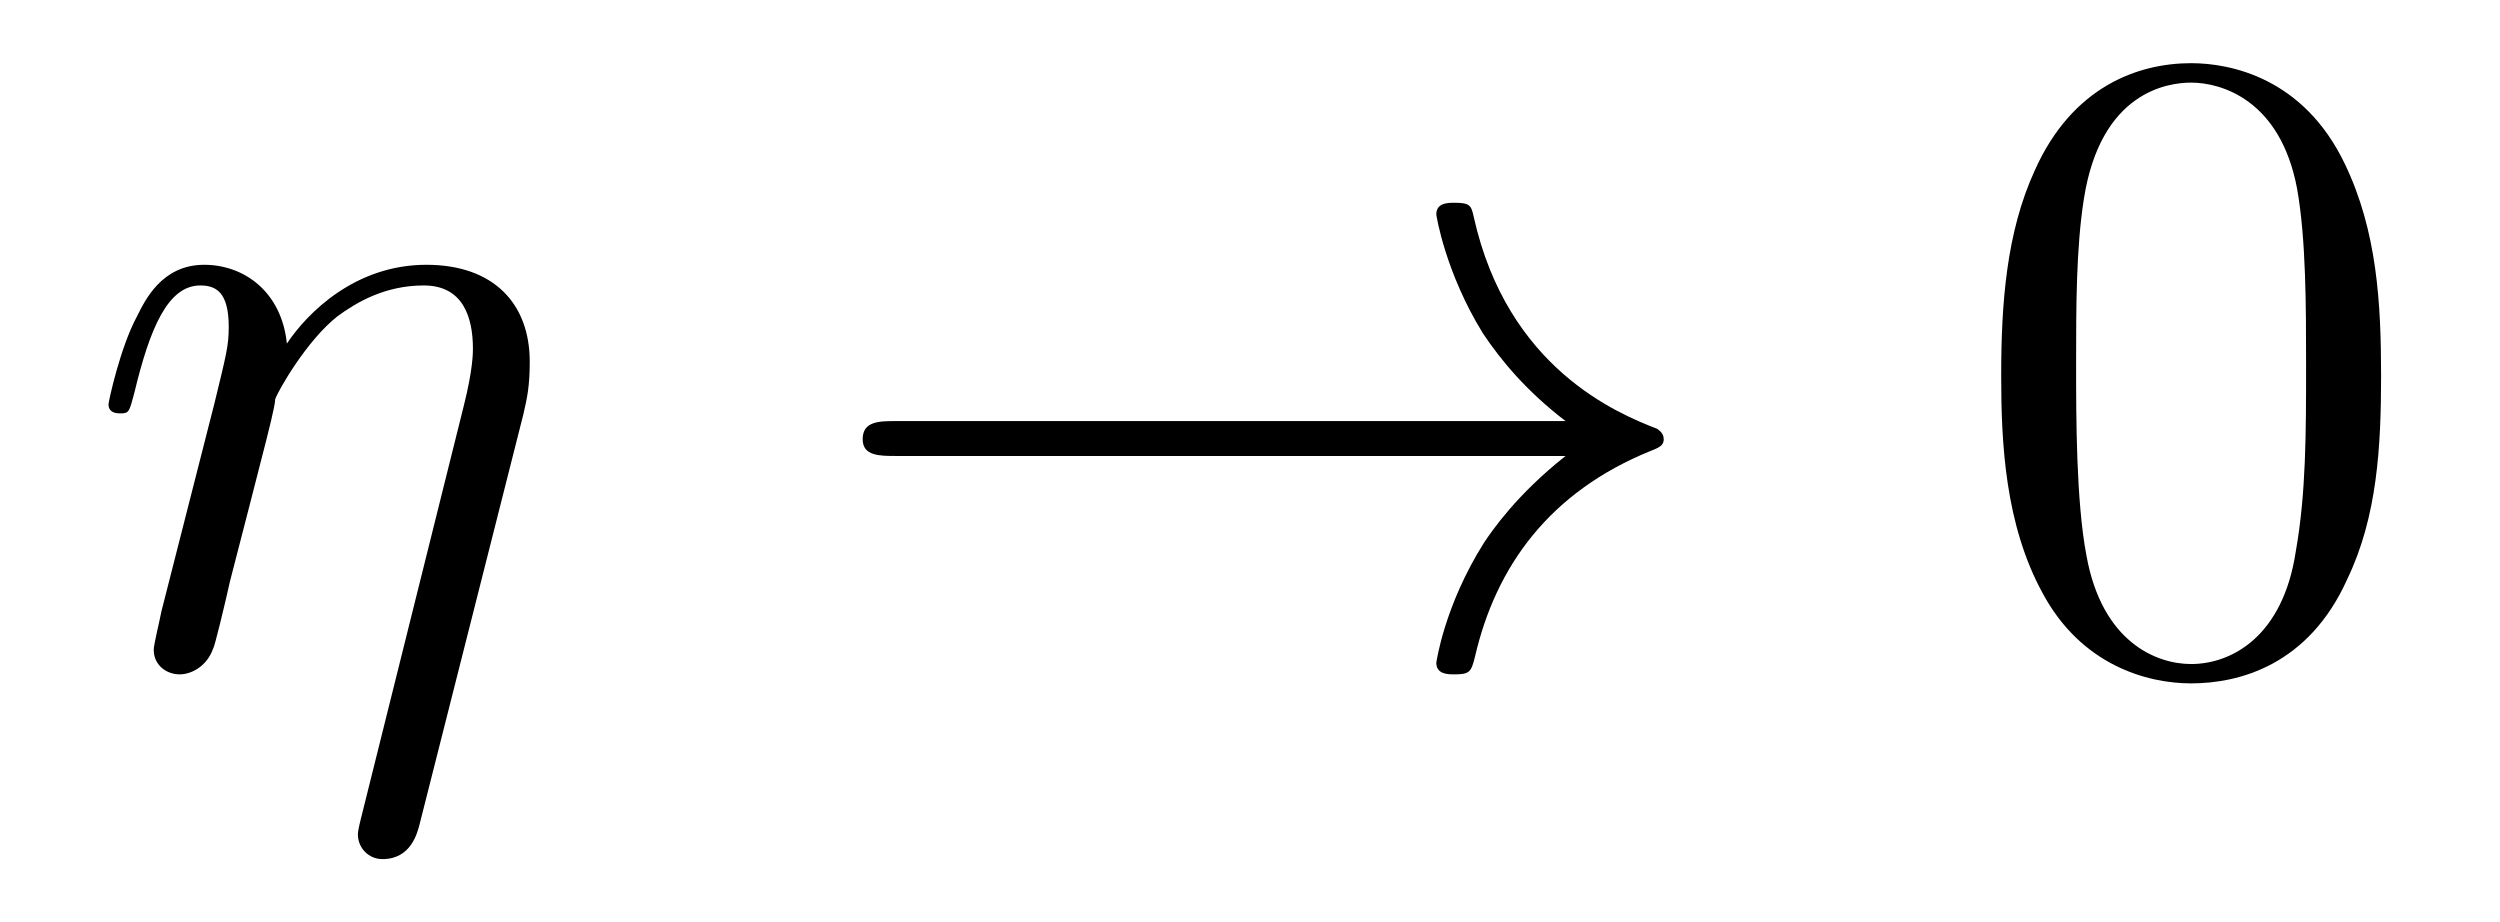 <?xml version="1.0" encoding="UTF-8"?>
<svg xmlns="http://www.w3.org/2000/svg" xmlns:xlink="http://www.w3.org/1999/xlink" viewBox="0 0 30.232 11.151" version="1.2">
<defs>
<g>
<symbol overflow="visible" id="glyph0-0">
<path style="stroke:none;" d=""/>
</symbol>
<symbol overflow="visible" id="glyph0-1">
<path style="stroke:none;" d="M 5.328 -3.016 C 5.375 -3.219 5.406 -3.359 5.406 -3.656 C 5.406 -4.359 4.969 -4.828 4.156 -4.828 C 3.297 -4.828 2.719 -4.25 2.469 -3.875 C 2.406 -4.5 1.953 -4.828 1.469 -4.828 C 0.953 -4.828 0.75 -4.391 0.656 -4.203 C 0.453 -3.828 0.312 -3.172 0.312 -3.141 C 0.312 -3.031 0.422 -3.031 0.453 -3.031 C 0.562 -3.031 0.562 -3.047 0.625 -3.281 C 0.812 -4.062 1.031 -4.578 1.422 -4.578 C 1.609 -4.578 1.766 -4.5 1.766 -4.078 C 1.766 -3.844 1.734 -3.734 1.594 -3.156 L 0.953 -0.641 C 0.922 -0.484 0.859 -0.234 0.859 -0.172 C 0.859 0.016 1.016 0.125 1.172 0.125 C 1.312 0.125 1.5 0.031 1.578 -0.188 C 1.594 -0.203 1.719 -0.719 1.781 -1 L 2.031 -1.969 C 2.094 -2.219 2.156 -2.453 2.219 -2.703 C 2.234 -2.766 2.328 -3.125 2.328 -3.203 C 2.359 -3.297 2.703 -3.906 3.078 -4.203 C 3.312 -4.375 3.656 -4.578 4.125 -4.578 C 4.594 -4.578 4.719 -4.203 4.719 -3.812 C 4.719 -3.766 4.719 -3.562 4.609 -3.125 L 3.359 1.891 C 3.328 2.016 3.328 2.047 3.328 2.062 C 3.328 2.219 3.453 2.359 3.625 2.359 C 3.969 2.359 4.047 2.047 4.078 1.922 Z M 5.328 -3.016 "/>
</symbol>
<symbol overflow="visible" id="glyph1-0">
<path style="stroke:none;" d=""/>
</symbol>
<symbol overflow="visible" id="glyph1-1">
<path style="stroke:none;" d="M 9.094 -2.516 C 8.5 -2.047 8.203 -1.609 8.109 -1.469 C 7.625 -0.703 7.531 -0.016 7.531 -0.016 C 7.531 0.125 7.672 0.125 7.75 0.125 C 7.938 0.125 7.953 0.094 8 -0.094 C 8.25 -1.172 8.891 -2.078 10.125 -2.578 C 10.25 -2.625 10.281 -2.656 10.281 -2.719 C 10.281 -2.797 10.219 -2.828 10.203 -2.844 C 9.719 -3.031 8.391 -3.578 7.984 -5.406 C 7.953 -5.547 7.938 -5.578 7.75 -5.578 C 7.672 -5.578 7.531 -5.578 7.531 -5.438 C 7.531 -5.422 7.641 -4.734 8.094 -4 C 8.312 -3.672 8.625 -3.297 9.094 -2.938 L 1 -2.938 C 0.797 -2.938 0.594 -2.938 0.594 -2.719 C 0.594 -2.516 0.797 -2.516 1 -2.516 Z M 9.094 -2.516 "/>
</symbol>
<symbol overflow="visible" id="glyph2-0">
<path style="stroke:none;" d=""/>
</symbol>
<symbol overflow="visible" id="glyph2-1">
<path style="stroke:none;" d="M 5.016 -3.484 C 5.016 -4.359 4.969 -5.234 4.578 -6.047 C 4.078 -7.094 3.188 -7.266 2.719 -7.266 C 2.078 -7.266 1.281 -6.984 0.828 -5.969 C 0.484 -5.219 0.422 -4.359 0.422 -3.484 C 0.422 -2.672 0.469 -1.688 0.922 -0.859 C 1.391 0.016 2.188 0.234 2.719 0.234 C 3.297 0.234 4.141 0.016 4.609 -1.031 C 4.969 -1.781 5.016 -2.625 5.016 -3.484 Z M 2.719 0 C 2.297 0 1.641 -0.266 1.453 -1.312 C 1.328 -1.969 1.328 -2.984 1.328 -3.625 C 1.328 -4.312 1.328 -5.031 1.422 -5.625 C 1.625 -6.922 2.438 -7.031 2.719 -7.031 C 3.078 -7.031 3.797 -6.828 4 -5.75 C 4.109 -5.141 4.109 -4.312 4.109 -3.625 C 4.109 -2.797 4.109 -2.062 3.984 -1.359 C 3.828 -0.328 3.203 0 2.719 0 Z M 2.719 0 "/>
</symbol>
</g>
</defs>
<g id="surface1">
<g style="fill:rgb(0%,0%,0%);fill-opacity:1;">
  <use xlink:href="#glyph0-1" x="1" y="8.03"/>
</g>
<g style="fill:rgb(0%,0%,0%);fill-opacity:1;">
  <use xlink:href="#glyph1-1" x="9.838" y="8.03"/>
</g>
<g style="fill:rgb(0%,0%,0%);fill-opacity:1;">
  <use xlink:href="#glyph2-1" x="23.778" y="8.03"/>
</g>
</g>
</svg>
